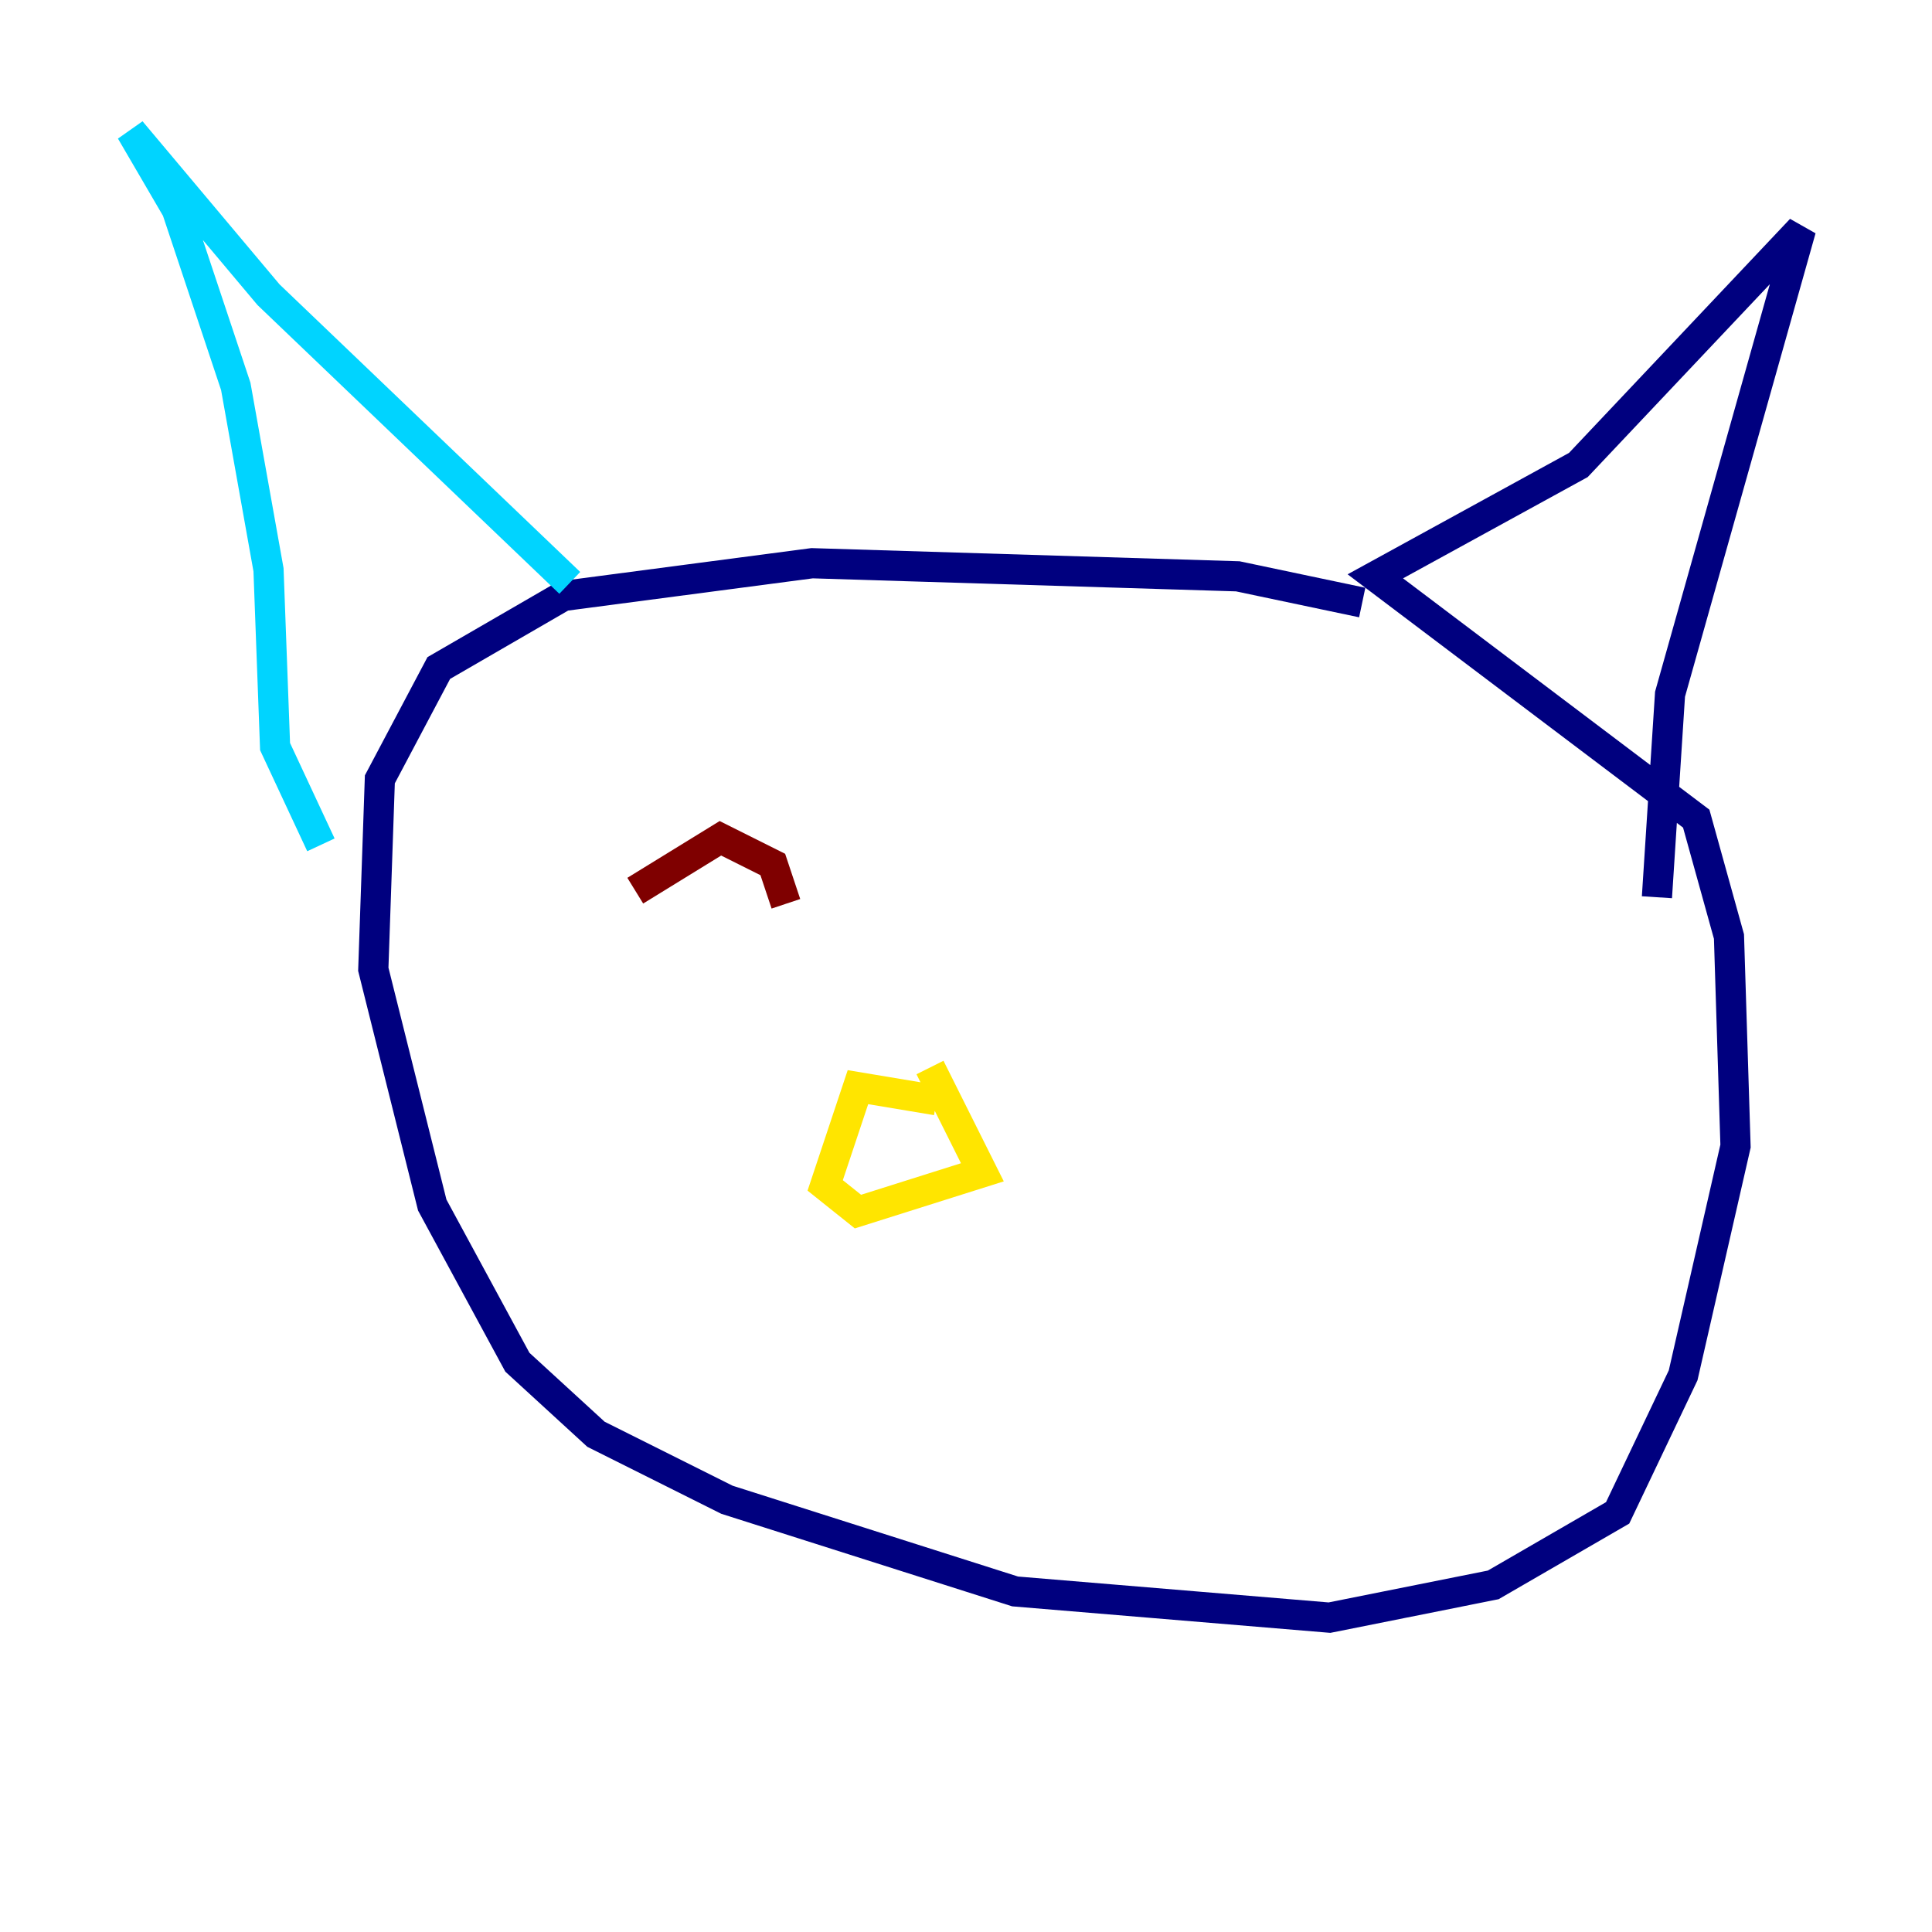 <?xml version="1.0" encoding="utf-8" ?>
<svg baseProfile="tiny" height="128" version="1.2" viewBox="0,0,128,128" width="128" xmlns="http://www.w3.org/2000/svg" xmlns:ev="http://www.w3.org/2001/xml-events" xmlns:xlink="http://www.w3.org/1999/xlink"><defs /><polyline fill="none" points="90.251,39.919 82.007,38.183 53.803,37.315 37.315,39.485 29.071,44.258 25.166,51.634 24.732,64.217 28.637,79.837 34.278,90.251 39.485,95.024 48.163,99.363 67.254,105.437 88.081,107.173 98.929,105.003 107.173,100.231 111.512,91.119 114.983,75.932 114.549,62.047 112.38,54.237 91.119,38.183 104.57,30.807 119.322,15.186 110.644,45.993 109.776,59.444" stroke="#00007f" stroke-width="2" /><polyline fill="none" points="37.749,38.617 17.79,19.525 8.678,8.678 11.715,13.885 15.62,25.6 17.79,37.749 18.224,49.464 21.261,55.973" stroke="#00d4ff" stroke-width="2" /><polyline fill="none" points="62.047,72.895 56.841,72.027 54.671,78.536 56.841,80.271 65.085,77.668 61.614,70.725" stroke="#ffe500" stroke-width="2" /><polyline fill="none" points="42.088,59.01 47.729,55.539 51.2,57.275 52.068,59.878" stroke="#7f0000" stroke-width="2" /></svg>
